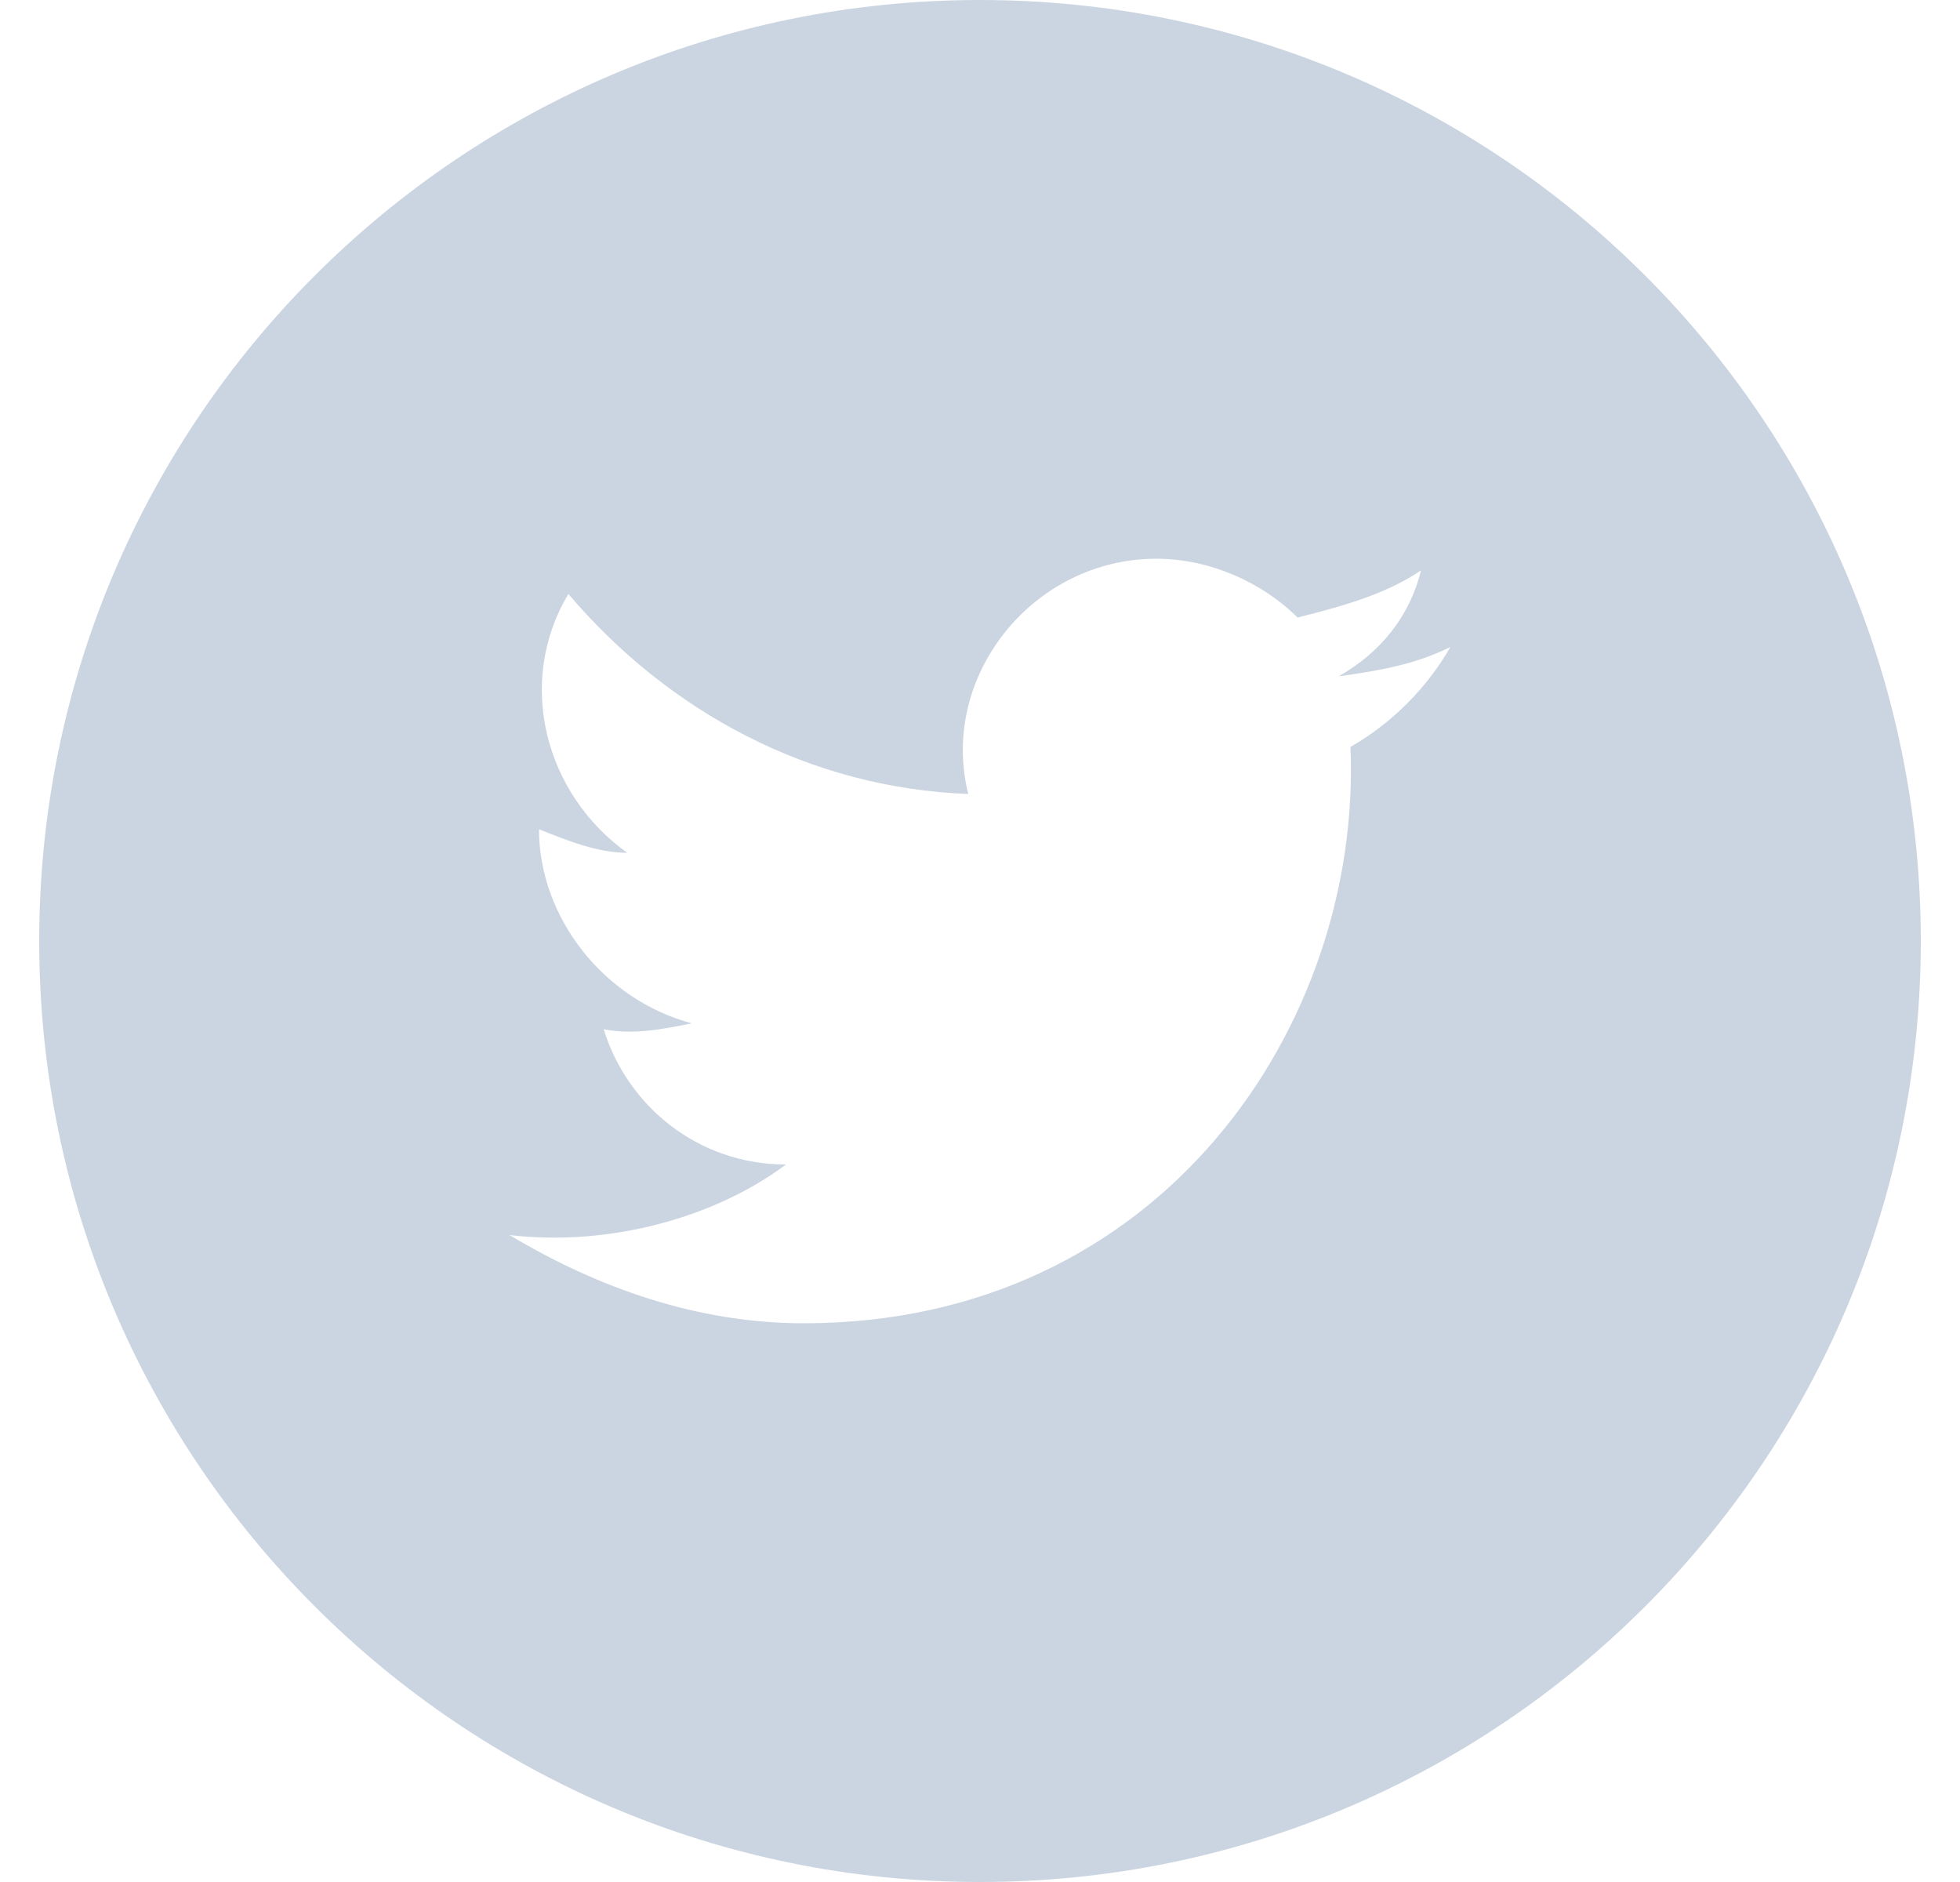<svg width="25" height="24" viewBox="0 0 25 24" fill="none" xmlns="http://www.w3.org/2000/svg">
<path fill-rule="evenodd" clip-rule="evenodd" d="M0.5 12C0.5 5.373 5.873 0 12.5 0C19.127 0 24.5 5.373 24.5 12C24.5 18.627 19.127 24 12.5 24C5.873 24 0.5 18.627 0.5 12ZM17.075 8.625C17.6 8.55 18.05 8.475 18.5 8.25C18.2 8.775 17.75 9.225 17.225 9.525C17.375 13.05 14.825 16.875 10.25 16.875C8.9 16.875 7.625 16.425 6.5 15.75C7.775 15.9 9.125 15.525 10.025 14.85C8.9 14.85 8 14.1 7.7 13.125C8.075 13.2 8.45 13.125 8.825 13.05C7.7 12.75 6.875 11.7 6.875 10.575C7.25 10.725 7.625 10.875 8 10.875C6.95 10.125 6.575 8.7 7.25 7.575C8.525 9.075 10.325 10.05 12.35 10.125C11.975 8.625 13.175 7.125 14.75 7.125C15.425 7.125 16.1 7.425 16.55 7.875C17.15 7.725 17.675 7.575 18.125 7.275C17.975 7.875 17.6 8.325 17.075 8.625Z" fill="#CBD5E1"/>
</svg>

